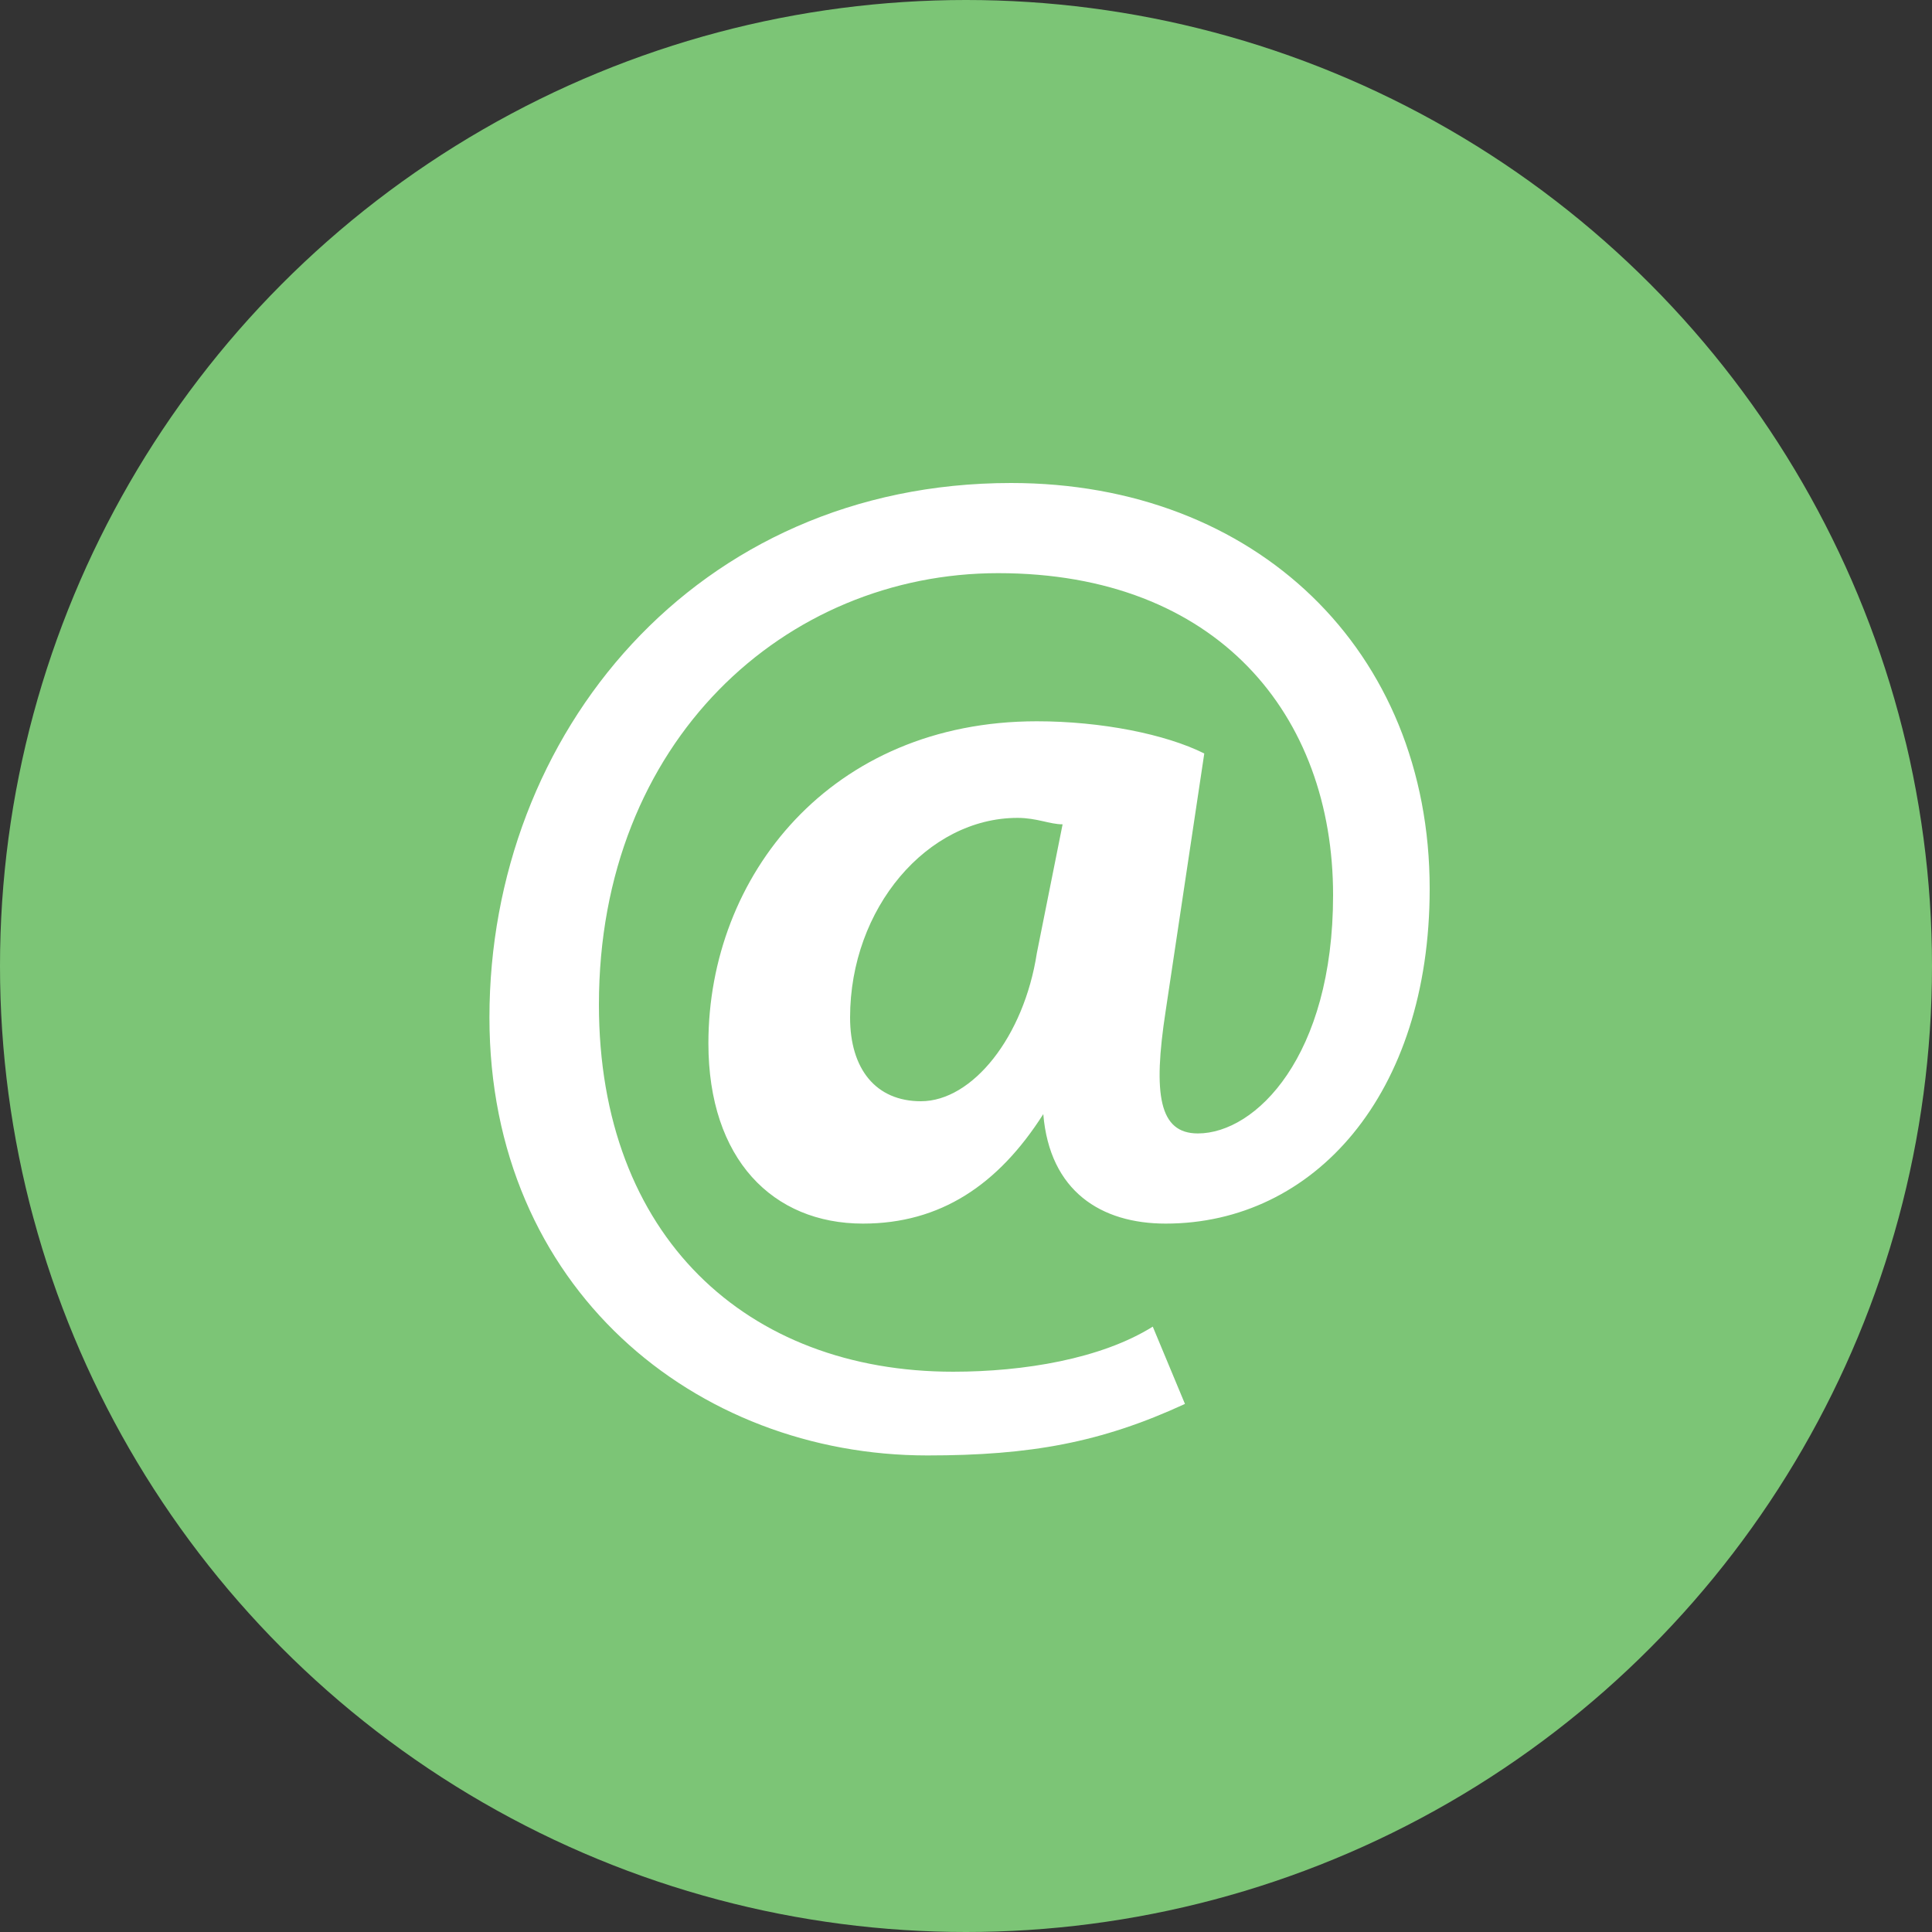 <?xml version="1.0" encoding="utf-8"?>
<!-- Generator: Adobe Illustrator 18.1.1, SVG Export Plug-In . SVG Version: 6.00 Build 0)  -->
<svg version="1.1" id="Layer_1" xmlns="http://www.w3.org/2000/svg" xmlns:xlink="http://www.w3.org/1999/xlink" x="0px" y="0px"
	 viewBox="0 0 30 30" enable-background="new 0 0 30 30" xml:space="preserve">
<rect x="0" y="0" width="30" height="30" fill="#333333" stroke="none"/>
<circle fill="#7CC576" cx="15" cy="15" r="15"/>
<g>
	<path fill="#FFFFFF" d="M18.4,21.8c-1.3,0.6-2.4,0.8-4,0.8c-3.6,0-6.8-2.6-6.8-6.8c0-4.4,3.2-8.3,8.1-8.3c3.8,0,6.5,2.6,6.5,6.3
		c0,3.2-1.8,5.2-4.1,5.2c-1,0-1.8-0.5-1.9-1.7h0c-0.7,1.1-1.6,1.7-2.8,1.7c-1.4,0-2.4-1-2.4-2.8c0-2.6,1.9-5,5.1-5
		c1,0,2,0.2,2.6,0.5l-0.6,4c-0.2,1.3-0.1,1.9,0.5,1.9c0.9,0,2.1-1.2,2.1-3.7c0-2.8-1.8-5-5.2-5c-3.3,0-6.2,2.6-6.2,6.7
		c0,3.6,2.3,5.7,5.5,5.7c1.1,0,2.3-0.2,3.1-0.7L18.4,21.8z M16.5,12.8c-0.2,0-0.4-0.1-0.7-0.1c-1.4,0-2.6,1.4-2.6,3.1
		c0,0.8,0.4,1.3,1.1,1.3c0.8,0,1.6-1,1.8-2.3L16.5,12.8z"/>
</g>
</svg>
